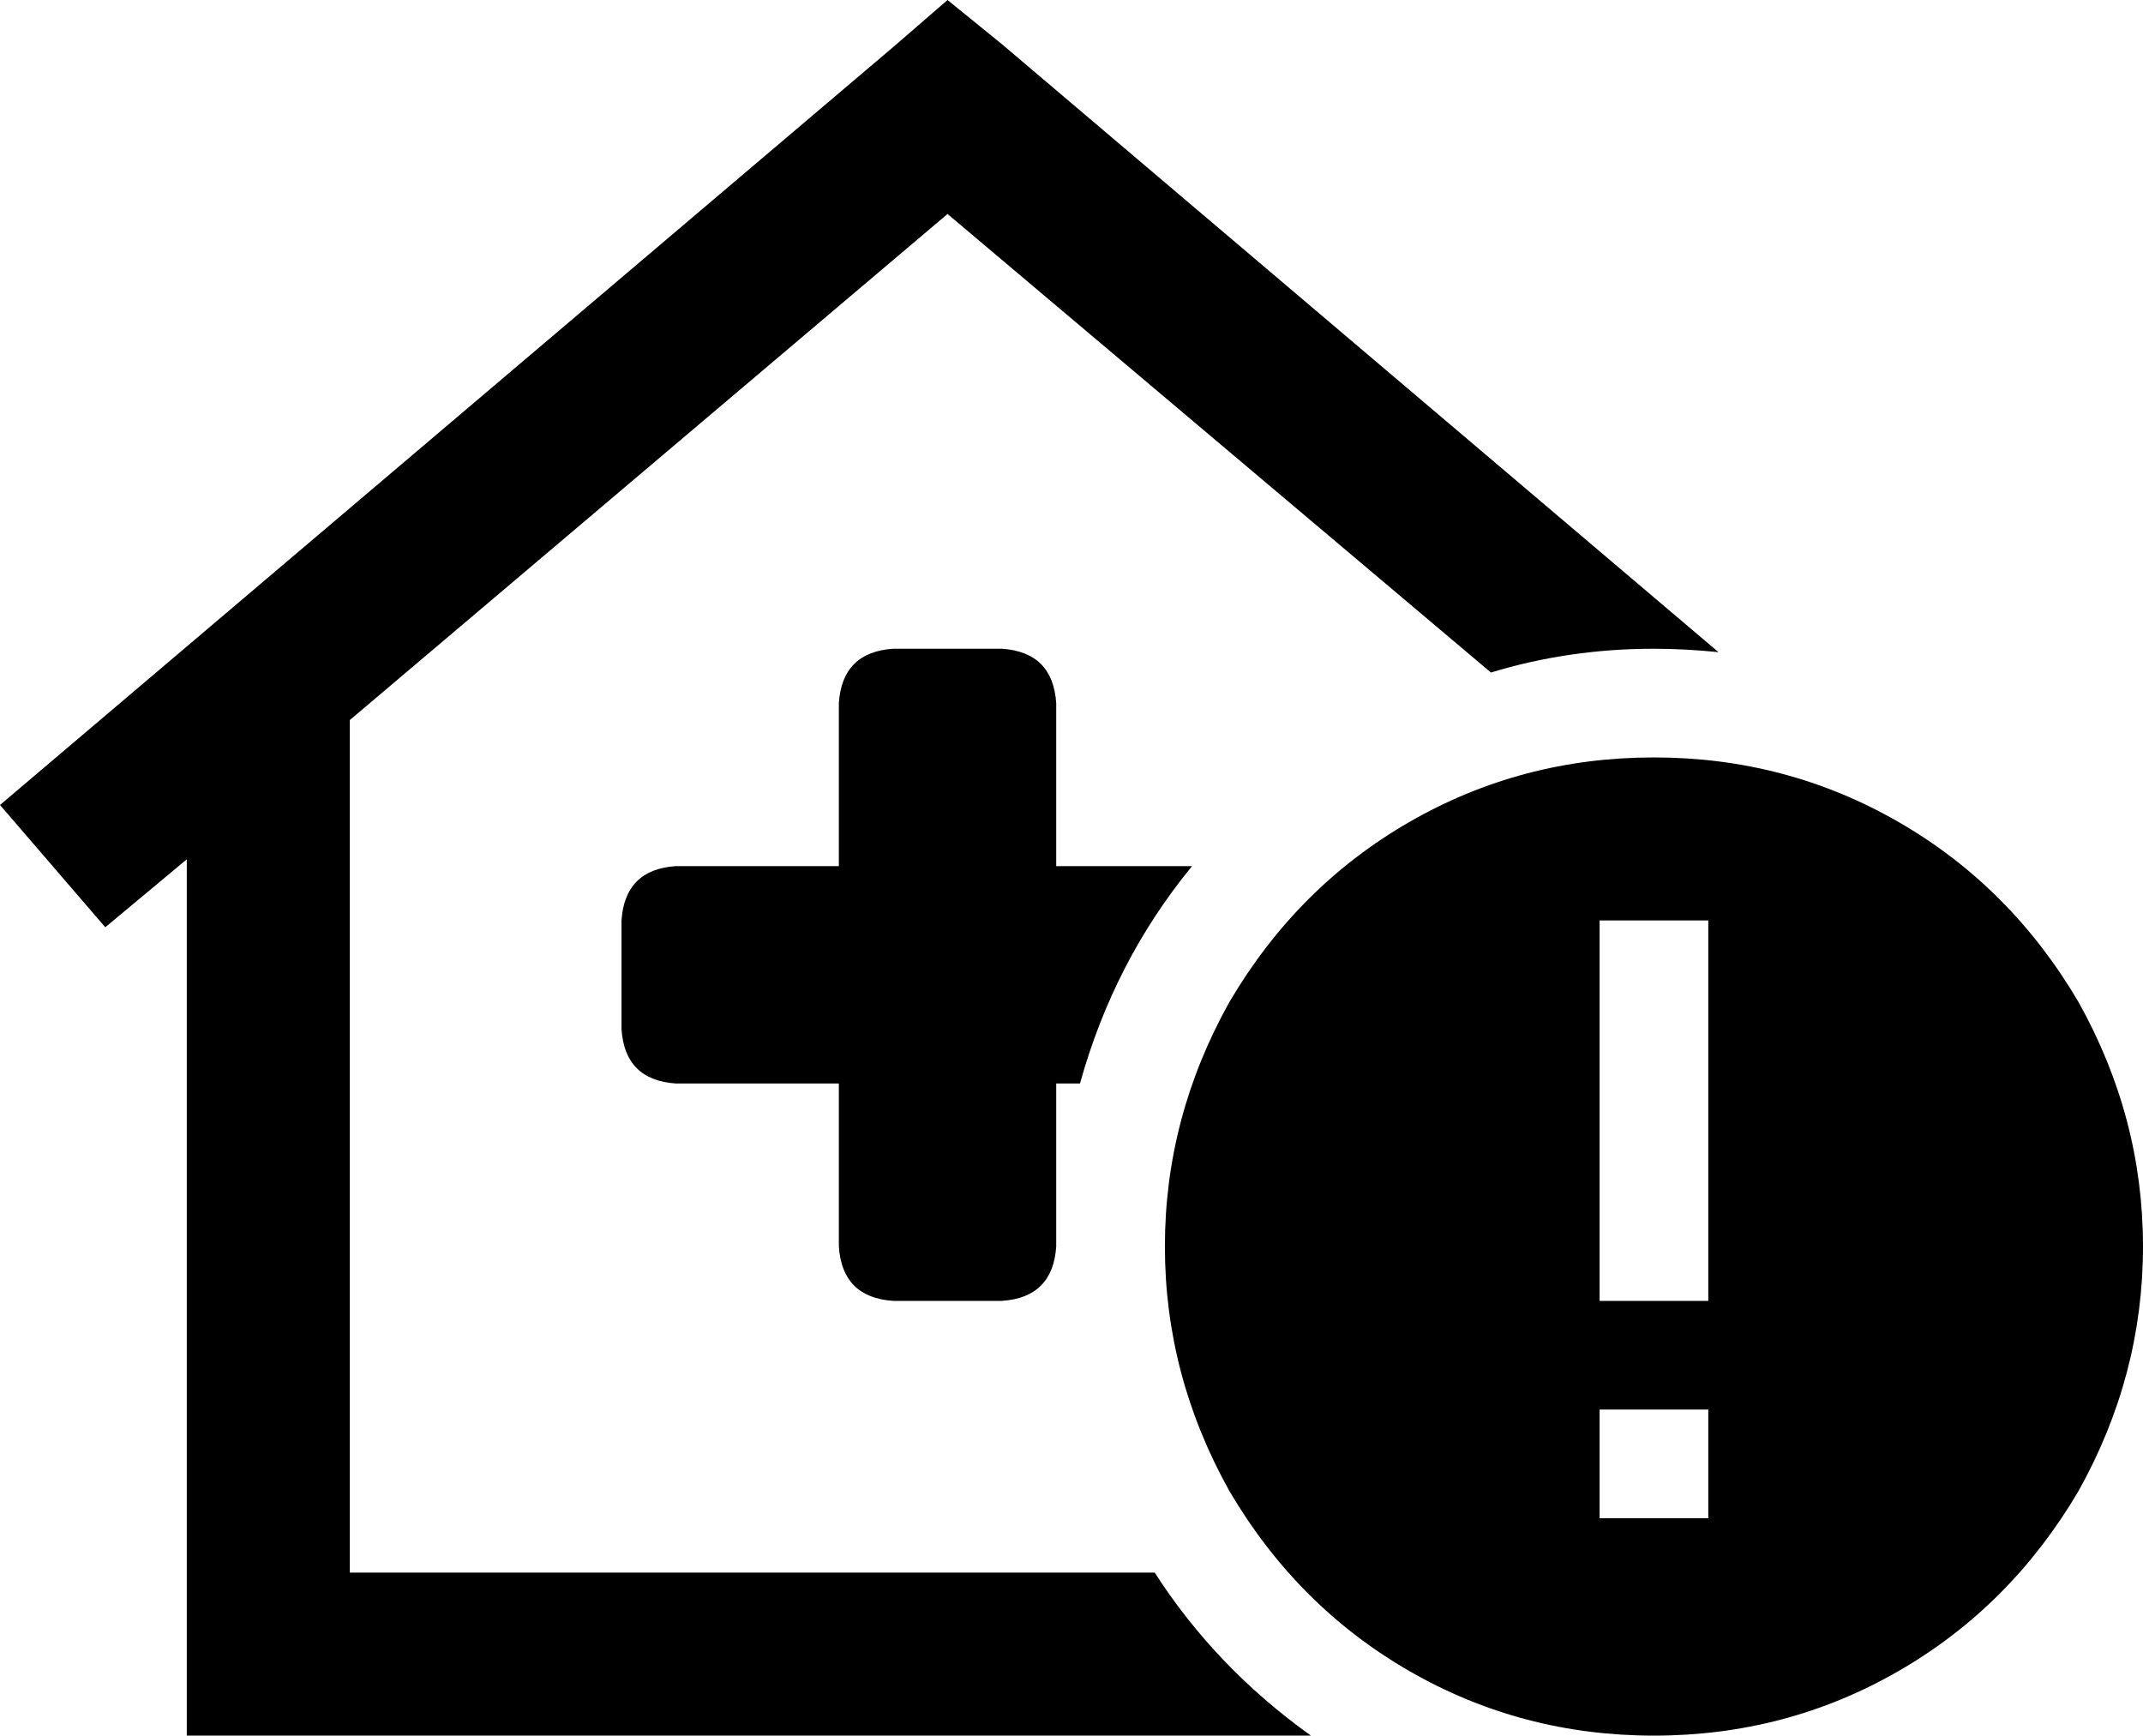 <svg xmlns="http://www.w3.org/2000/svg" viewBox="0 0 631 511">
    <path d="M 279 0 L 295 13 L 506 192 Q 496 191 487 191 Q 462 191 439 198 L 279 63 L 103 212 L 103 463 L 340 463 Q 358 491 386 511 L 79 511 L 55 511 L 55 487 L 55 253 L 31 273 L 0 237 L 264 13 L 279 0 L 279 0 Z M 311 255 L 351 255 Q 328 283 318 319 L 311 319 L 311 367 Q 310 382 295 383 L 263 383 Q 248 382 247 367 L 247 319 L 199 319 Q 184 318 183 303 L 183 271 Q 184 256 199 255 L 247 255 L 247 207 Q 248 192 263 191 L 295 191 Q 310 192 311 207 L 311 255 L 311 255 Z M 487 223 Q 526 223 559 242 L 559 242 Q 592 261 612 295 Q 631 329 631 367 Q 631 405 612 439 Q 592 473 559 492 Q 526 511 487 511 Q 448 511 415 492 Q 382 473 362 439 Q 343 405 343 367 Q 343 329 362 295 Q 382 261 415 242 Q 448 223 487 223 L 487 223 Z M 503 447 L 503 415 L 471 415 L 471 447 L 503 447 L 503 447 Z M 503 271 L 471 271 L 471 287 L 471 367 L 471 383 L 503 383 L 503 367 L 503 287 L 503 271 L 503 271 Z"/>
</svg>
